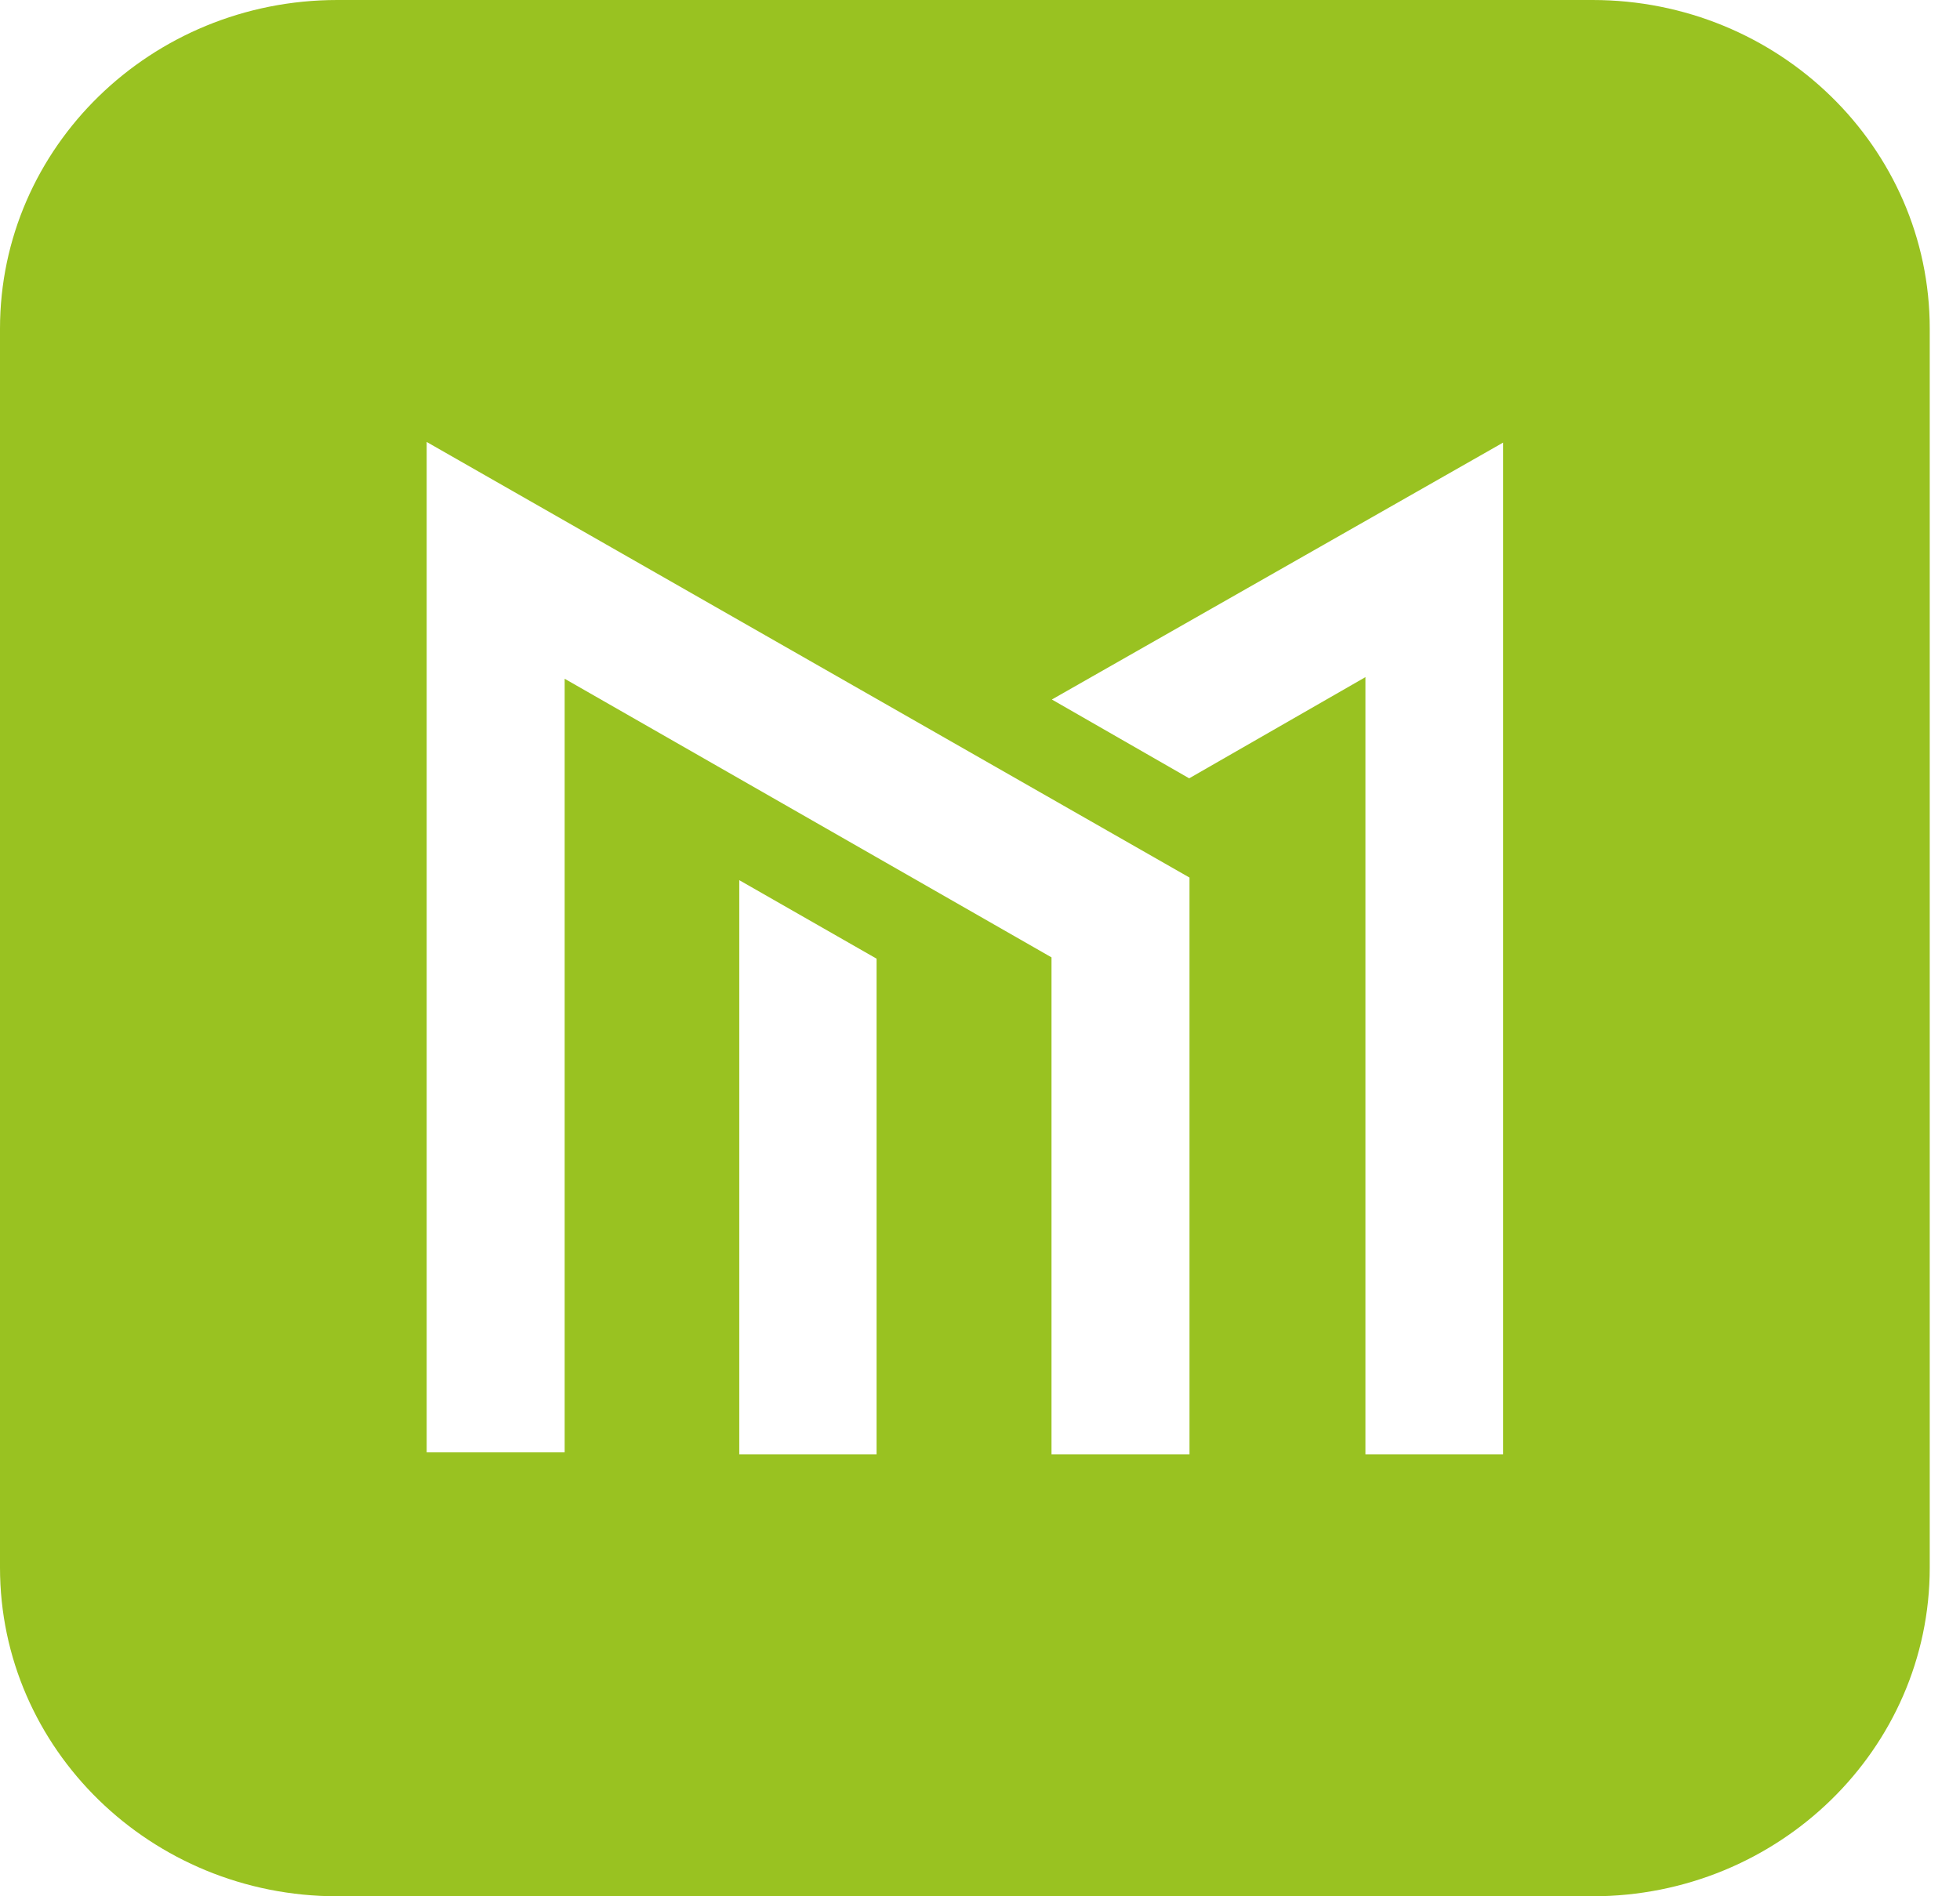 <svg width="62" height="60" viewBox="0 0 62 60" fill="none" xmlns="http://www.w3.org/2000/svg">
<g filter="url(#filter0_i)">
<path d="M0 10.401C0 4.657 4.777 0 10.67 0H50.373C56.266 0 61.043 4.657 61.043 10.401V49.599C61.043 55.343 56.266 60 50.373 60H10.67C4.777 60 0 55.343 0 49.599V10.401Z" fill="#99C221"/>
</g>
<path d="M23.385 46.015V27.849L27.728 30.333V46.015H23.385Z" fill="white"/>
<path d="M13.497 45.953V13.984L37.627 27.767V46.015H33.262V30.292L17.861 21.476V45.953H13.497Z" fill="white"/>
<path d="M43.192 46.015V21.425L37.617 24.627L33.273 22.133L47.546 14.005V46.015H43.192Z" fill="white"/>
<defs>
<filter id="filter0_i" x="0" y="0" width="61.043" height="60" filterUnits="userSpaceOnUse" color-interpolation-filters="sRGB">
<feFlood flood-opacity="0" result="BackgroundImageFix"/>
<feBlend mode="normal" in="SourceGraphic" in2="BackgroundImageFix" result="shape"/>
<feColorMatrix in="SourceAlpha" type="matrix" values="0 0 0 0 0 0 0 0 0 0 0 0 0 0 0 0 0 0 127 0" result="hardAlpha"/>
<feOffset/>
<feGaussianBlur stdDeviation="12"/>
<feComposite in2="hardAlpha" operator="arithmetic" k2="-1" k3="1"/>
<feColorMatrix type="matrix" values="0 0 0 0 1 0 0 0 0 1 0 0 0 0 1 0 0 0 0.2 0"/>
<feBlend mode="normal" in2="shape" result="effect1_innerShadow"/>
</filter>
</defs>
</svg>
